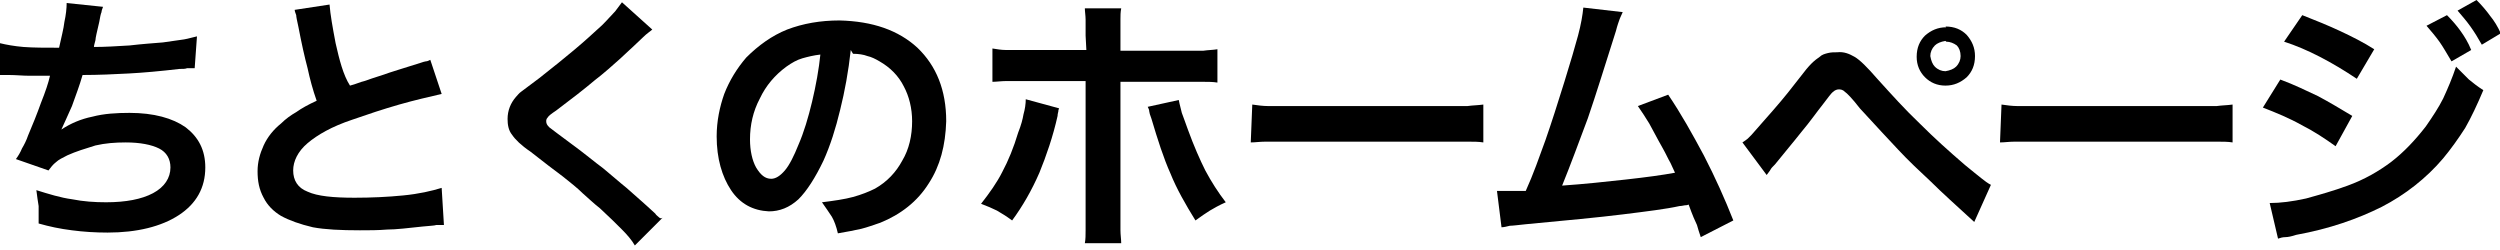 <?xml version="1.0" encoding="UTF-8"?>
<svg
   xmlns="http://www.w3.org/2000/svg" width="330" height="33">
  <path d="m 0,9.9 c 0.1,2.1e-5 0.2,2.1e-5 0.2,0 0.1,-7.2e-4 0.3,7.7e-4 0.4,0 0.1,0 0.4,0 0.6,0 0.9,0 1.8,0.1 2.7,0.1 0.8,0 1.7,0 2.7,0 -0.2,0.9 -0.6,2.1 -1.2,3.6 -0.5,1.4 -1.1,2.9 -1.7,4.3 -0.2,0.6 -0.5,1.2 -0.8,1.7 -0.2,0.5 -0.5,1 -0.8,1.4 l 4.3,1.5 c 0.3,-0.4 0.6,-0.8 1,-1.1 0.3,-0.3 0.9,-0.6 1.5,-0.9 1.1,-0.5 2.4,-0.9 3.7,-1.3 1.3,-0.3 2.6,-0.4 4,-0.4 1.9,0 3.4,0.3 4.4,0.8 1,0.5 1.5,1.4 1.5,2.5 -0,1.4 -0.8,2.6 -2.3,3.4 -1.5,0.8 -3.6,1.2 -6.2,1.2 -1.5,3e-6 -3,-0.1 -4.5,-0.4 -1.5,-0.2 -3.1,-0.7 -4.7,-1.2 0.1,0.8 0.2,1.5 0.3,2.1 0,0.6 0,1.4 0,2.3 1.4,0.4 2.8,0.7 4.4,0.9 1.5,0.2 3.1,0.3 4.7,0.3 3.9,-0 7.1,-0.8 9.4,-2.3 2.3,-1.5 3.5,-3.6 3.5,-6.3 -0,-2.3 -0.9,-4 -2.6,-5.3 -1.7,-1.2 -4.2,-1.9 -7.4,-1.9 -1.7,7.6e-4 -3.4,0.1 -4.9,0.5 -1.5,0.3 -2.9,0.9 -4.1,1.7 l 0,-0 c 0.3,-0.7 0.8,-1.7 1.4,-3.1 0.5,-1.4 1,-2.7 1.4,-4.1 2.1,-0 4.2,-0.1 6.1,-0.2 1.9,-0.1 4.1,-0.3 6.7,-0.6 0.4,-0 0.8,-0 1,-0.1 0.2,-0 0.6,-0 1,-0 L 26,4.8 c -0.5,0.1 -1.1,0.3 -1.7,0.4 -0.6,0.1 -1.5,0.2 -2.8,0.4 -1.2,0.1 -2.7,0.2 -4.4,0.4 -1.7,0.1 -3.2,0.2 -4.7,0.2 0,-0.2 0.1,-0.5 0.2,-0.9 0,-0.3 0.2,-1.1 0.5,-2.4 0.1,-0.6 0.2,-1.1 0.3,-1.3 0,-0.2 0.1,-0.4 0.2,-0.7 L 8.8,0.4 C 8.8,1.1 8.7,2 8.5,2.9 8.4,3.8 8.1,4.9 7.8,6.3 6,6.3 4.4,6.3 3.1,6.2 1.9,6.1 0.8,5.9 0,5.7 z" />
  <path d="m 38.9,1.3 c 0,0.2 0.1,0.4 0.2,0.7 0,0.2 0.1,0.7 0.3,1.6 0.4,2.1 0.8,3.9 1.2,5.4 0.3,1.4 0.7,2.9 1.2,4.3 -1.1,0.5 -2,1 -2.7,1.5 -0.7,0.4 -1.4,0.9 -2,1.5 -1,0.8 -1.8,1.8 -2.3,2.9 -0.5,1.1 -0.8,2.2 -0.8,3.4 0,1.3 0.2,2.4 0.8,3.5 0.5,1 1.3,1.8 2.3,2.4 1.1,0.6 2.5,1.1 4.2,1.5 1.6,0.3 3.7,0.4 6.2,0.4 1.2,0 2.4,-0 3.6,-0.1 1.2,-0 2.8,-0.2 4.7,-0.4 0.9,-0.1 1.5,-0.1 1.8,-0.2 0.3,-0 0.6,-0 1,-0 l -0.3,-4.9 c -1.3,0.4 -3,0.8 -5.1,1 -2,0.2 -4.2,0.3 -6.4,0.3 -2.8,0 -4.9,-0.2 -6.2,-0.8 -1.3,-0.5 -1.9,-1.5 -1.9,-2.8 -9e-6,-1.2 0.6,-2.5 1.9,-3.6 1.3,-1.1 3.2,-2.2 5.9,-3.1 2,-0.7 4.1,-1.4 6.2,-2 2.1,-0.6 3.9,-1 5.6,-1.4 l -1.5,-4.5 c -0.2,0.1 -0.4,0.2 -0.6,0.2 -0.1,0 -0.4,0.1 -0.7,0.2 -2.2,0.7 -3.9,1.2 -5,1.6 -1,0.3 -1.8,0.6 -2.4,0.8 -0.5,0.1 -1.1,0.4 -1.9,0.6 C 45.3,9.9 44.8,7.9 44.3,5.7 43.9,3.6 43.6,1.9 43.5,0.6 z" />
  <path d="M 82.1,0.3 C 81.8,0.7 81.5,1.1 81.2,1.5 80.8,1.9 80.3,2.5 79.5,3.3 78.3,4.4 77.1,5.5 75.9,6.5 74.6,7.6 73.1,8.8 71.2,10.3 c -1.2,0.9 -2,1.5 -2.4,1.8 -0.3,0.2 -0.5,0.5 -0.7,0.7 -0.7,0.8 -1.1,1.8 -1.1,2.9 -0,0.7 0.1,1.5 0.6,2.1 0.4,0.6 1.2,1.4 2.4,2.2 1.8,1.4 3.2,2.5 4.3,3.3 1,0.8 1.9,1.5 2.6,2.2 0.7,0.6 1.4,1.3 2.3,2 1.2,1.1 2.1,2 2.9,2.8 0.7,0.7 1.3,1.4 1.7,2.1 l 3.7,-3.7 C 87.3,28.9 87.1,28.8 87,28.7 86.8,28.5 86.6,28.4 86.5,28.2 85,26.8 83.7,25.7 82.7,24.8 c -1,-0.8 -2,-1.7 -3.1,-2.6 -1.1,-0.8 -2.5,-2 -4.3,-3.3 -1.5,-1.1 -2.4,-1.8 -2.8,-2.1 -0.3,-0.3 -0.4,-0.5 -0.4,-0.8 -0,-0.1 0,-0.3 0.2,-0.5 0.1,-0.2 0.5,-0.5 1.1,-0.9 2,-1.5 3.8,-2.9 5.1,-4 1.3,-1 2.4,-2 3.3,-2.8 1.5,-1.4 2.5,-2.3 3.1,-2.9 0.5,-0.5 1,-0.8 1.2,-1 z" />
  <path class="secondary" d="m 112.6,7.1 c 0.7,0 1.4,0.1 1.9,0.3 0.5,0.1 1.1,0.4 1.6,0.7 1.4,0.8 2.5,1.9 3.2,3.3 0.7,1.3 1.1,2.9 1.1,4.6 -0,1.9 -0.4,3.7 -1.3,5.2 -0.8,1.5 -2,2.8 -3.6,3.7 -0.8,0.4 -1.8,0.8 -2.9,1.1 -1.1,0.3 -2.5,0.5 -4.1,0.7 0.5,0.7 0.9,1.3 1.3,1.9 0.3,0.5 0.6,1.3 0.8,2.2 1.2,-0.2 2.2,-0.4 3.1,-0.6 0.8,-0.2 1.6,-0.5 2.5,-0.8 2.7,-1.1 4.9,-2.8 6.4,-5.2 1.5,-2.3 2.2,-5 2.3,-8.2 -0,-4.1 -1.3,-7.3 -3.8,-9.7 -2.5,-2.3 -5.9,-3.5 -10.3,-3.6 -2.5,0 -4.8,0.4 -6.9,1.2 -2,0.8 -3.8,2.1 -5.4,3.7 -1.2,1.4 -2.2,3 -2.9,4.8 -0.6,1.7 -1,3.6 -1,5.6 0,2.9 0.7,5.3 1.9,7.1 1.2,1.8 2.9,2.7 5,2.8 1.4,0 2.7,-0.5 3.9,-1.6 1.1,-1.1 2.2,-2.8 3.3,-5.1 0.9,-2 1.6,-4.2 2.2,-6.7 0.6,-2.4 1.1,-5.1 1.4,-7.9 z m -4.3,0 c -0.2,2 -0.6,4.2 -1.1,6.3 -0.5,2.1 -1.1,4.1 -1.8,5.7 -0.6,1.5 -1.2,2.7 -1.8,3.4 -0.6,0.7 -1.2,1.1 -1.8,1.1 -0.8,-0 -1.4,-0.5 -2,-1.5 -0.5,-0.9 -0.8,-2.2 -0.8,-3.7 0,-1.9 0.4,-3.7 1.3,-5.4 0.8,-1.7 2,-3.1 3.5,-4.2 0.7,-0.5 1.4,-0.9 2.1,-1.1 0.7,-0.2 1.5,-0.4 2.4,-0.5 z" />
  <path d="m 143.4,6.6 -7.9,0 c -1.1,0 -2,-0 -2.7,-0 -0.6,-0 -1.2,-0.1 -1.8,-0.2 l 0,4.4 c 0.5,-0 1.2,-0.1 1.8,-0.1 0.6,-0 1.5,-0 2.6,-0 l 7.9,0 0,17.4 c 0,0.9 -0,1.6 -0,2.3 -0,0.6 -0,1.2 -0.1,1.7 l 4.8,0 c -0,-0.5 -0.1,-1.1 -0.1,-1.7 -0,-0.6 -0,-1.3 -0,-2.2 l 0,-17.4 8.3,0 c 1.1,-0 2,0 2.7,0 0.6,0 1.2,0 1.8,0.1 l 0,-4.4 c -0.6,0.1 -1.2,0.1 -1.9,0.2 -0.6,0 -1.5,0 -2.7,0 l -8.2,0 0,-1.9 c -7.7e-4,-1 0,-1.8 0,-2.3 0,-0.4 0,-0.9 0.1,-1.4 l -4.8,0 c 0,0.4 0.1,1 0.1,1.5 0,0.5 0,1.2 0,2.1 z m -8,6.5 c -0,0.6 -0.1,1.3 -0.3,2 -0.1,0.6 -0.3,1.4 -0.7,2.4 -0.6,2 -1.3,3.7 -2.1,5.2 -0.7,1.4 -1.7,2.8 -2.8,4.2 0.8,0.3 1.5,0.6 2.1,0.9 0.5,0.3 1.2,0.7 2,1.3 1.4,-1.9 2.6,-4 3.6,-6.3 0.9,-2.2 1.8,-4.8 2.4,-7.5 0,-0.3 0.1,-0.5 0.1,-0.6 0,-0.1 0,-0.2 0.1,-0.4 z m 16.1,1 c 0.1,0.2 0.2,0.4 0.2,0.6 0,0.1 0.1,0.5 0.3,1 0.8,2.7 1.6,5.2 2.5,7.2 0.8,2 2,4.1 3.3,6.2 0.7,-0.5 1.4,-1 1.9,-1.3 0.5,-0.3 1.2,-0.7 2.1,-1.1 -1,-1.3 -1.9,-2.7 -2.7,-4.2 -0.7,-1.4 -1.5,-3.2 -2.3,-5.4 -0.3,-0.9 -0.6,-1.6 -0.8,-2.2 -0.1,-0.5 -0.3,-1.1 -0.4,-1.7 z" />
  <path d="m 165.1,18.8 c 0.6,-0 1.2,-0.1 1.9,-0.1 0.6,-0 1.9,-0 3.9,-0 l 19.1,0 c 1.9,-0 3.2,0 3.9,0 0.6,0 1.3,0 1.9,0.1 l 0,-5 c -0.7,0.1 -1.4,0.1 -2.1,0.2 -0.7,0 -1.9,0 -3.6,0 l -19.1,0 c -1.7,0 -2.9,-0 -3.6,-0 -0.7,-0 -1.4,-0.1 -2.1,-0.2 z" />
  <path d="m 209,1 c -0.1,1 -0.3,2.2 -0.7,3.7 -0.4,1.5 -1,3.5 -1.8,6.1 -0.9,2.9 -1.7,5.4 -2.5,7.7 -0.8,2.2 -1.6,4.5 -2.6,6.7 -0.7,0 -1.3,0 -1.8,0 -0.4,0 -0.9,0 -1.2,0 -0.1,5e-6 -0.3,5e-6 -0.4,0 -0,5e-6 -0.2,5e-6 -0.4,0 l 0.6,4.8 c 0.3,-0 0.7,-0.1 1.1,-0.2 0.4,-0 1.1,-0.1 2.1,-0.2 5.3,-0.5 9.6,-0.9 12.8,-1.3 3.2,-0.4 5.7,-0.7 7.5,-1.1 0.3,-0 0.6,-0.1 0.7,-0.1 0.1,-0 0.3,-0 0.5,-0.1 0.5,1.4 0.9,2.3 1.1,2.7 0.1,0.4 0.3,1 0.5,1.6 l 4.3,-2.2 c -1.1,-2.8 -2.4,-5.7 -3.9,-8.6 -1.5,-2.8 -3,-5.5 -4.7,-8 l -4,1.5 c 0.5,0.7 1,1.5 1.5,2.3 0.4,0.7 1,1.9 1.8,3.3 0.4,0.7 0.7,1.4 1,1.9 0.2,0.4 0.4,0.9 0.6,1.3 -1.6,0.3 -3.8,0.6 -6.5,0.9 -2.7,0.3 -5.5,0.6 -8.4,0.8 1.1,-2.7 2.2,-5.7 3.4,-8.9 1.1,-3.2 2.3,-7.1 3.7,-11.5 0.2,-0.8 0.4,-1.3 0.5,-1.6 0.1,-0.2 0.2,-0.5 0.4,-0.9 z" />
  <path d="m 233.2,23.1 c 0.2,-0.3 0.4,-0.5 0.5,-0.7 0.1,-0.2 0.3,-0.4 0.6,-0.7 1.2,-1.5 2.4,-2.9 3.5,-4.3 1.1,-1.3 2,-2.6 2.8,-3.6 0.7,-0.9 1.1,-1.5 1.4,-1.7 0.2,-0.2 0.5,-0.3 0.7,-0.3 0.2,-0 0.5,0 0.8,0.3 0.3,0.2 1,0.9 2,2.2 2,2.2 3.8,4.1 5.1,5.5 1.3,1.4 2.8,2.8 4.3,4.2 1.4,1.4 3.3,3.1 5.7,5.3 l 2.2,-4.9 c -0.4,-0.2 -0.8,-0.5 -1.3,-0.9 -0.4,-0.3 -1.1,-0.9 -2.1,-1.7 -2.1,-1.8 -4.1,-3.6 -6,-5.5 -1.9,-1.8 -3.7,-3.8 -5.6,-5.9 -1.3,-1.5 -2.3,-2.5 -3,-2.9 -0.7,-0.4 -1.4,-0.7 -2.3,-0.6 -0.4,-0 -0.8,0 -1.2,0.1 -0.4,0.1 -0.8,0.2 -1.1,0.5 -0.3,0.2 -0.7,0.5 -1.1,0.9 -0.4,0.4 -0.9,1 -1.5,1.8 -1,1.3 -2.1,2.7 -3.5,4.3 -1.3,1.5 -2.3,2.6 -2.9,3.3 -0.2,0.2 -0.4,0.4 -0.5,0.5 -0.1,0.1 -0.4,0.3 -0.7,0.5 z m 23.7,-19.5 c -1.1,0 -2,0.4 -2.8,1.1 -0.7,0.7 -1.1,1.6 -1.1,2.8 0,1.1 0.4,2 1.1,2.7 0.7,0.7 1.6,1.1 2.7,1.1 1.1,-0 2,-0.4 2.8,-1.1 0.7,-0.7 1.1,-1.6 1.1,-2.8 -0,-1.1 -0.4,-2 -1.1,-2.8 -0.7,-0.7 -1.6,-1.1 -2.8,-1.1 z m 0,1.9 c 0.5,0 1,0.2 1.4,0.5 0.3,0.3 0.5,0.8 0.5,1.4 -0,0.5 -0.2,1 -0.6,1.4 -0.3,0.3 -0.8,0.5 -1.4,0.6 -0.5,-0 -1,-0.2 -1.4,-0.6 -0.3,-0.3 -0.5,-0.8 -0.6,-1.4 0,-0.5 0.2,-1 0.6,-1.4 0.3,-0.3 0.8,-0.5 1.4,-0.6 z" />
  <path d="m 264,18.8 c 0.6,-0 1.2,-0.1 1.9,-0.1 0.6,-0 1.9,-0 3.9,-0 l 19.1,0 c 1.9,-0 3.2,0 3.9,0 0.6,0 1.3,0 1.9,0.1 l 0,-5 c -0.7,0.1 -1.4,0.1 -2.1,0.2 -0.7,0 -1.9,0 -3.6,0 l -19.1,0 c -1.7,0 -2.9,-0 -3.6,-0 -0.7,-0 -1.4,-0.1 -2.1,-0.2 z" />
  <path d="m 301.5,5.5 c 3.1,1 6.3,2.7 9.6,4.9 l 2.3,-3.9 c -1.4,-0.9 -3,-1.7 -4.5,-2.4 -1.5,-0.7 -3.2,-1.4 -5,-2.1 z m -2.8,8.7 c 1.8,0.7 3.5,1.4 5.1,2.3 1.6,0.8 3.1,1.8 4.5,2.8 l 2.2,-4 c -1.5,-0.9 -3,-1.8 -4.5,-2.6 -1.5,-0.7 -3.1,-1.5 -5,-2.2 z m 2,17.3 c 0.3,-0.1 0.6,-0.2 1,-0.2 0.3,-0 0.8,-0.1 1.4,-0.3 4.4,-0.8 8.1,-2.1 11.3,-3.7 3.1,-1.6 5.9,-3.8 8.1,-6.4 1,-1.2 2,-2.6 2.9,-4 0.8,-1.4 1.6,-3.1 2.4,-5 -0.8,-0.5 -1.4,-1 -1.9,-1.4 -0.4,-0.4 -1,-1 -1.7,-1.7 -0.5,1.5 -1.1,2.9 -1.7,4.2 -0.6,1.2 -1.4,2.4 -2.3,3.7 -1.4,1.8 -2.9,3.4 -4.6,4.7 -1.6,1.2 -3.5,2.3 -5.7,3.1 -1.9,0.7 -3.7,1.2 -5.5,1.7 -1.8,0.4 -3.4,0.6 -4.8,0.6 z M 320.3,3.4 c 0.6,0.7 1.2,1.4 1.7,2.1 0.5,0.7 1,1.6 1.6,2.6 l 2.6,-1.5 C 325.8,5.6 325.3,4.8 324.8,4.1 324.3,3.4 323.7,2.7 323,2 z m 9.8,1 C 329.7,3.5 329.2,2.7 328.7,2.1 328.2,1.4 327.6,0.7 326.9,0 l -2.5,1.4 c 0.6,0.7 1.2,1.4 1.7,2.1 0.5,0.7 1,1.5 1.5,2.4 z" />
</svg>
